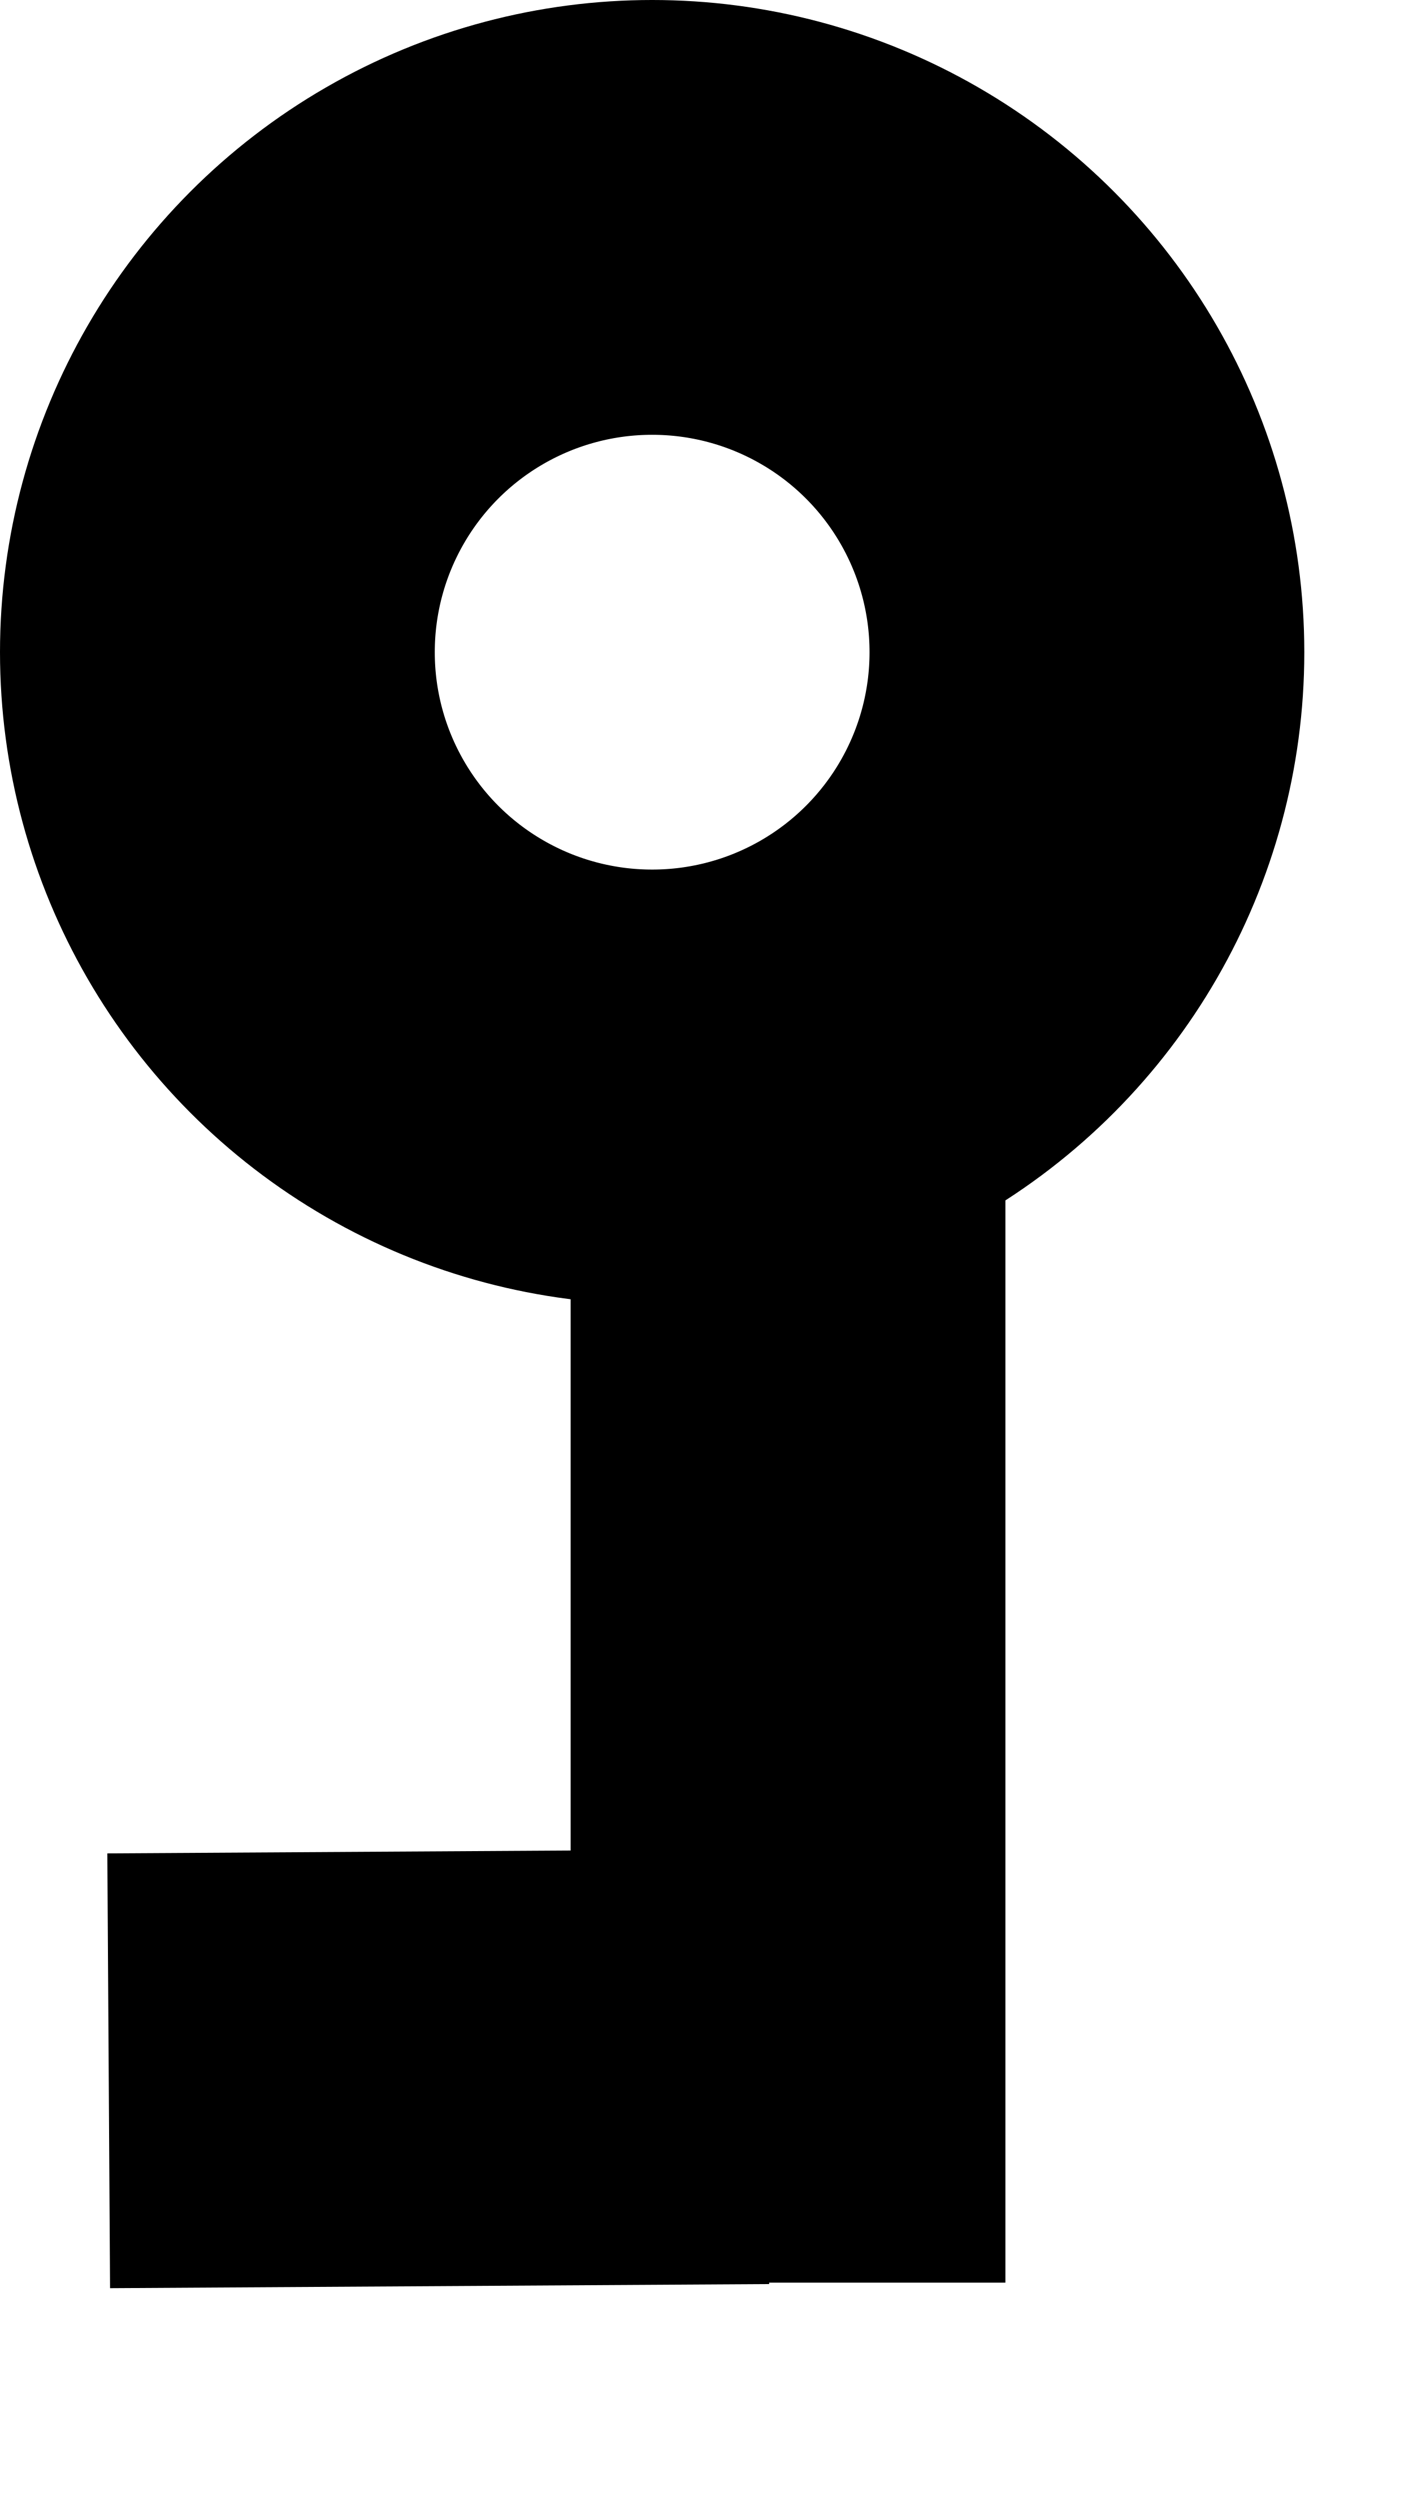 <svg width="13" height="23" viewBox="0 0 13 23" fill="none" xmlns="http://www.w3.org/2000/svg">
<circle cx="6" cy="6" r="4" stroke="black" stroke-width="4"/>
<path d="M7.25 21L7.25 10.25" stroke="black" stroke-width="4"/>
<path d="M7.064 19.013L1 19.051" stroke="black" stroke-width="4"/>
</svg>
